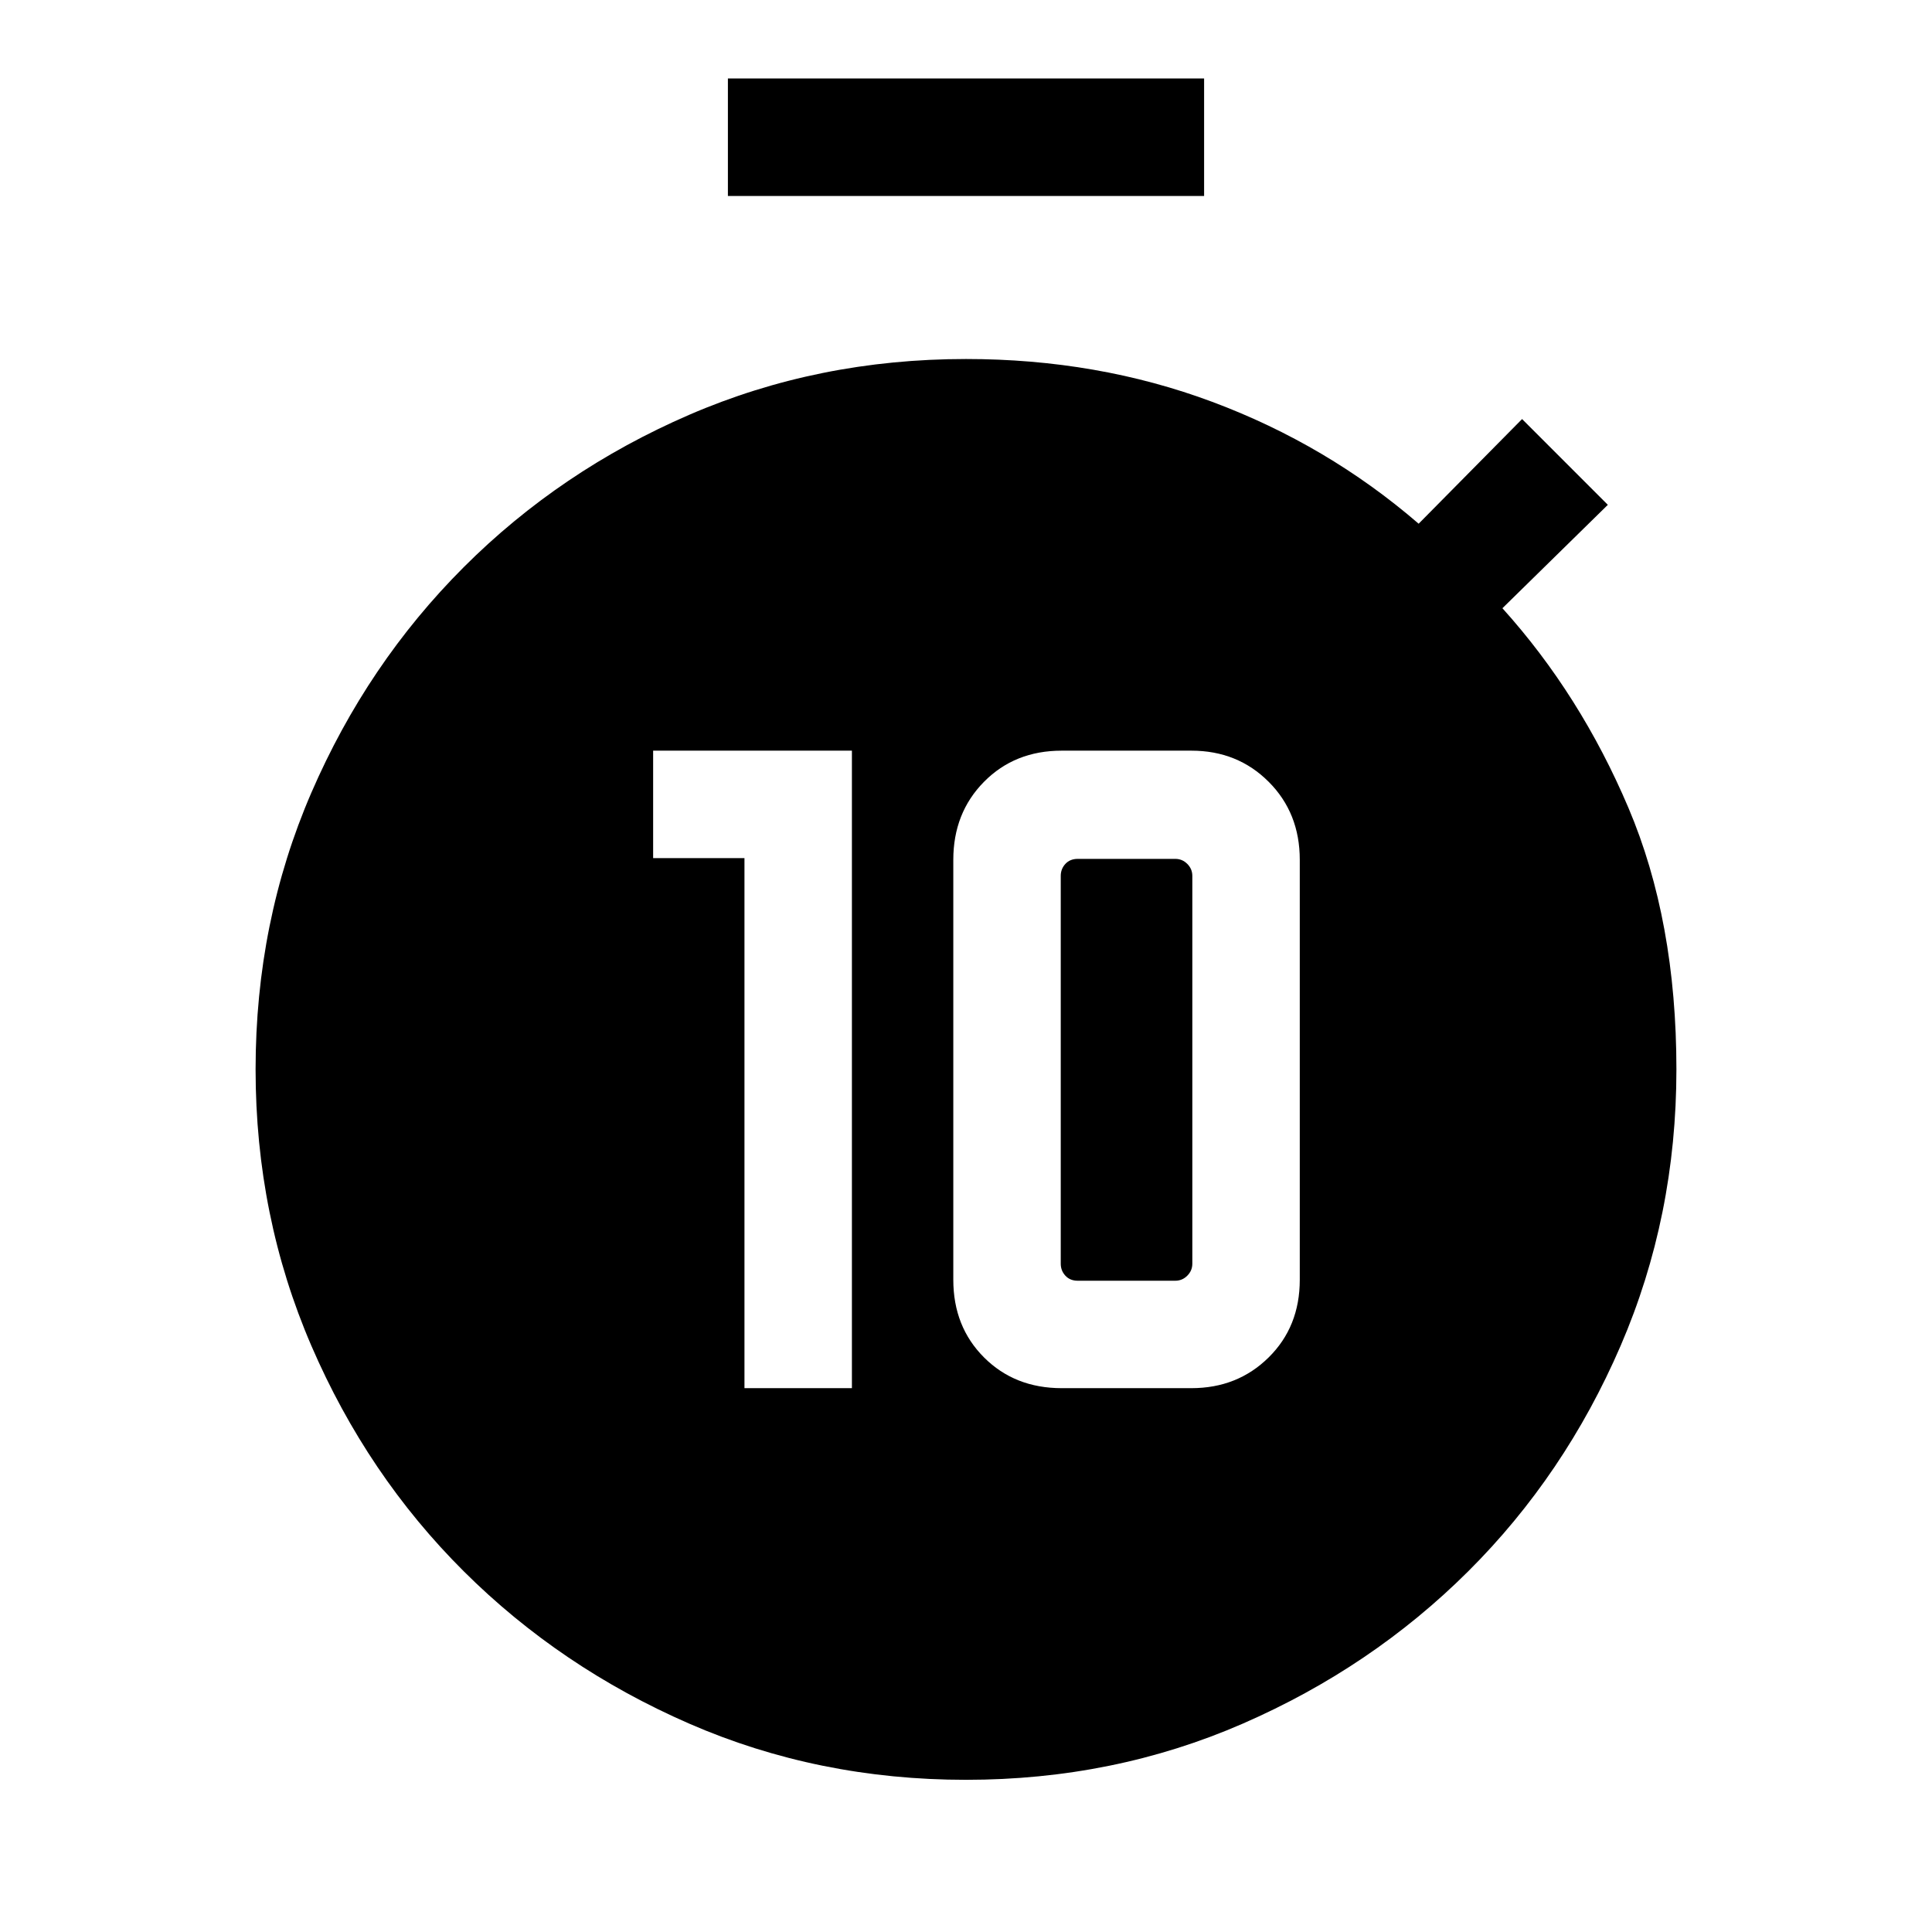 <svg xmlns="http://www.w3.org/2000/svg" height="48" viewBox="0 -960 960 960" width="48"><path d="M369.92-270.23h53.39V-587h-98.77v53.38h45.38v263.39Zm157.62 0H592q22.92 0 38.38-15.27 15.47-15.27 15.47-38.58v-208.69q0-23.31-15.47-38.77Q614.92-587 592-587h-64.46q-23.31 0-38.58 15.46t-15.27 38.77v208.69q0 23.31 15.27 38.58t38.58 15.27Zm8-53.38q-3.85 0-6.16-2.51-2.3-2.5-2.3-5.96v-192.69q0-3.46 2.3-5.96 2.31-2.5 6.16-2.5H584q3.46 0 5.96 2.5t2.5 5.96v192.69q0 3.46-2.5 5.96-2.5 2.51-5.96 2.51h-48.46ZM361.69-862.62V-921h236.62v58.38H361.69ZM480-75.62q-73.48 0-137.54-27.92-64.06-27.93-112.03-75.7-47.96-47.77-75.7-112.03Q127-355.52 127-428.62q0-73.48 27.73-137.54 27.74-64.06 75.7-112.02 47.97-47.97 112.03-75.7 64.06-27.73 137.54-27.73 65.33 0 122.4 21.3 57.06 21.31 102.52 60.54l51.39-52 42.61 42.62-52.38 51.38q38.77 43 62.61 99.16Q833-502.46 833-428.62q0 73.1-27.73 137.35-27.74 64.26-75.7 112.03-47.97 47.77-112.03 75.7Q553.48-75.62 480-75.62Z"/></svg>